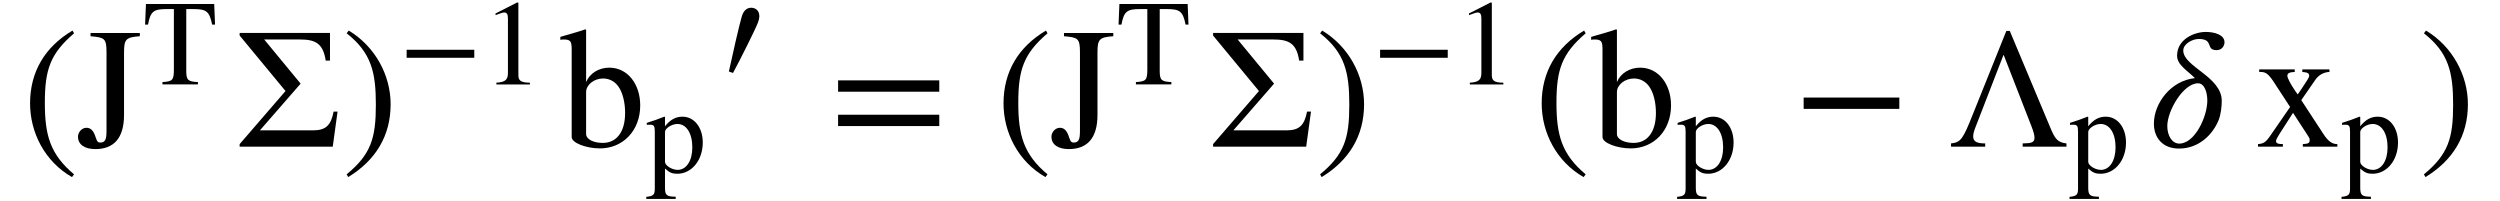 <?xml version='1.0' standalone='no'?><!DOCTYPE svg PUBLIC '-//W3C//DTD SVG 1.1//EN' 'http://www.w3.org/Graphics/SVG/1.1/DTD/svg11.dtd'><svg xmlns:xlink='http://www.w3.org/1999/xlink' width='33.798ex' height='2.711ex' style='vertical-align: -0.773ex;' viewBox='30 -834.9 14551.8 1167.4' role='img' focusable='false' xmlns='http://www.w3.org/2000/svg' aria-labelledby='MathJax-SVG-1-Title'> <title id='MathJax-SVG-1-Title'>\begin{array}{l}\mathrm{(J^T\Sigma)^{-1}{b_p}'=(J^T\Sigma)^{-1}(b_p-\Lambda_p\delta\,x_p)}\end{array}</title> <defs aria-hidden='true'> <path stroke-width='0' id='E1-STIXWEBMAIN-28' d='M304 -161l-12 -16c-158 90 -244 259 -244 429c0 185 87 329 247 424l9 -16c-139 -119 -170 -212 -170 -405c0 -186 30 -299 170 -416Z'></path> <path stroke-width='0' id='E1-STIXWEBMAIN-4A' d='M354 662v-19c-81 -6 -92 -17 -92 -94v-364c0 -137 -61 -199 -167 -199c-60 0 -101 25 -101 72c0 26 22 52 49 52c23 0 38 -14 49 -42c10 -25 11 -44 31 -44c31 0 37 20 37 70v456c0 81 -12 86 -93 93v19h287Z'></path> <path stroke-width='0' id='E1-STIXWEBMAIN-54' d='M593 492h-24c-22 110 -48 128 -154 128h-59v-509c0 -76 14 -88 96 -92v-19h-292v19c83 5 94 16 94 104v497h-60c-106 0 -133 -18 -153 -128h-24l7 170h562Z'></path> <path stroke-width='0' id='E1-STIXWEBMAIN-3A3' d='M600 204l-28 -204h-542v15l267 309l-267 323v15h526v-161h-25c-15 102 -62 123 -150 123h-208l212 -257l-237 -272h310c77 0 104 33 119 109h23Z'></path> <path stroke-width='0' id='E1-STIXWEBMAIN-29' d='M29 660l12 16c153 -92 244 -259 244 -429c0 -185 -88 -327 -247 -424l-9 16c142 117 170 211 170 405c0 187 -25 302 -170 416Z'></path> <path stroke-width='0' id='E1-STIXWEBMAIN-2212' d='M621 220h-557v66h557v-66Z'></path> <path stroke-width='0' id='E1-STIXWEBMAIN-31' d='M394 0h-276v15c74 4 95 25 95 80v449c0 34 -9 49 -30 49c-10 0 -27 -5 -45 -12l-27 -10v14l179 91l9 -3v-597c0 -43 20 -61 95 -61v-15Z'></path> <path stroke-width='0' id='E1-STIXWEBMAIN-62' d='M153 681v-305c21 51 74 84 135 84c107 0 180 -96 180 -220c0 -148 -102 -250 -234 -250c-81 0 -165 32 -165 66v510c0 50 -8 58 -49 58c-7 0 -12 -1 -17 -2v17l30 9c47 14 73 20 115 35zM153 318v-244c0 -32 45 -52 97 -52c39 0 71 15 93 43c24 30 37 74 37 132 c0 60 -14 118 -39 153c-21 30 -53 47 -89 47c-53 0 -99 -37 -99 -79Z'></path> <path stroke-width='0' id='E1-STIXWEBMAIN-70' d='M159 458v-77c44 55 88 79 144 79c97 0 167 -89 167 -213c0 -145 -91 -257 -210 -257c-42 0 -65 10 -101 43v-157c0 -63 13 -74 88 -75v-18h-242v17c59 6 70 17 70 69v468c0 47 -7 57 -41 57c-9 0 -16 0 -25 -1v16c55 17 91 30 144 51zM159 334v-246c0 -30 57 -66 104 -66 c72 0 121 75 121 185c0 117 -49 193 -123 193c-46 0 -102 -36 -102 -66Z'></path> <path stroke-width='0' id='E1-STIXWEBVARIANTS-2032' d='M78 28l-34 12c26 123 89 398 107 456c16 51 46 69 76 69c36 0 68 -22 68 -71c0 -11 -5 -35 -10 -47c-21 -57 -146 -306 -207 -419Z'></path> <path stroke-width='0' id='E1-STIXWEBMAIN-3D' d='M637 320h-589v66h589v-66zM637 120h-589v66h589v-66Z'></path> <path stroke-width='0' id='E1-STIXWEBMAIN-39B' d='M687 0h-255v19c38 2 69 -1 69 33c0 15 -6 37 -19 70l-160 411h-2l-167 -431c-5 -13 -9 -30 -9 -42c0 -31 22 -41 70 -41v-19h-199v19c58 6 70 27 126 167l196 488h20l236 -563c27 -65 42 -86 94 -92v-19Z'></path> <path stroke-width='0' id='E1-STIXWEBNORMALI-1D6FF' d='M451 608c0 -21 -15 -46 -46 -46c-67 0 -13 65 -104 65c-38 0 -90 -29 -90 -67c0 -95 224 -152 224 -293c0 -33 -5 -79 -18 -112c-35 -86 -116 -166 -231 -166c-97 0 -146 65 -146 145c0 119 99 251 239 265c-46 46 -104 77 -104 131c0 96 101 138 167 138 c50 0 109 -16 109 -60zM351 269c0 44 -15 100 -54 100c-86 0 -179 -160 -179 -249c0 -55 27 -102 70 -102c90 0 163 156 163 251Z'></path> <path stroke-width='0' id='E1-STIXWEBMAIN-78' d='M479 0h-201v15c33 2 40 6 40 24c0 7 -2 12 -6 18l-91 140l-79 -123c-14 -22 -20 -34 -20 -41c0 -13 11 -18 40 -18v-15h-145v15c33 3 45 10 73 51l114 165l-94 144c-31 47 -47 60 -77 60h-9v15h207v-15c-30 -1 -43 -7 -43 -22c0 -13 17 -46 46 -89c5 -7 10 -13 14 -20 c10 13 20 29 30 44c22 35 37 53 37 65c0 14 -10 20 -40 22v15h158v-15c-32 -1 -62 -17 -81 -44l-83 -120l128 -196c28 -43 51 -60 82 -60v-15Z'></path> </defs> <g stroke='currentColor' fill='currentColor' stroke-width='0' transform='matrix(1 0 0 -1 0 0)' aria-hidden='true'> <g transform='translate(167,0)'> <g transform='translate(-11,0)'> <g transform='translate(0,-19)'> <use xlink:href='#E1-STIXWEBMAIN-28' x='0' y='0'></use> <g transform='translate(333,0)'> <use xlink:href='#E1-STIXWEBMAIN-4A' x='0' y='0'></use> <use transform='scale(0.707)' xlink:href='#E1-STIXWEBMAIN-54' x='527' y='513'></use> </g> <use xlink:href='#E1-STIXWEBMAIN-3A3' x='1238' y='0'></use> <g transform='translate(1862,0)'> <use xlink:href='#E1-STIXWEBMAIN-29' x='0' y='0'></use> <g transform='translate(333,362)'> <use transform='scale(0.707)' xlink:href='#E1-STIXWEBMAIN-2212' x='0' y='0'></use> <use transform='scale(0.707)' xlink:href='#E1-STIXWEBMAIN-31' x='685' y='0'></use> </g> </g> <g transform='translate(3132,0)'> <use xlink:href='#E1-STIXWEBMAIN-62' x='0' y='0'></use> <use transform='scale(0.707)' xlink:href='#E1-STIXWEBMAIN-70' x='707' y='-213'></use> <use transform='scale(0.707)' xlink:href='#E1-STIXWEBVARIANTS-2032' x='1348' y='579'></use> </g> <use xlink:href='#E1-STIXWEBMAIN-3D' x='4704' y='0'></use> <use xlink:href='#E1-STIXWEBMAIN-28' x='5667' y='0'></use> <g transform='translate(6000,0)'> <use xlink:href='#E1-STIXWEBMAIN-4A' x='0' y='0'></use> <use transform='scale(0.707)' xlink:href='#E1-STIXWEBMAIN-54' x='527' y='513'></use> </g> <use xlink:href='#E1-STIXWEBMAIN-3A3' x='6905' y='0'></use> <g transform='translate(7529,0)'> <use xlink:href='#E1-STIXWEBMAIN-29' x='0' y='0'></use> <g transform='translate(333,362)'> <use transform='scale(0.707)' xlink:href='#E1-STIXWEBMAIN-2212' x='0' y='0'></use> <use transform='scale(0.707)' xlink:href='#E1-STIXWEBMAIN-31' x='685' y='0'></use> </g> </g> <use xlink:href='#E1-STIXWEBMAIN-28' x='8800' y='0'></use> <g transform='translate(9133,0)'> <use xlink:href='#E1-STIXWEBMAIN-62' x='0' y='0'></use> <use transform='scale(0.707)' xlink:href='#E1-STIXWEBMAIN-70' x='707' y='-213'></use> </g> <use xlink:href='#E1-STIXWEBMAIN-2212' x='10309' y='0'></use> <g transform='translate(11216,0)'> <use xlink:href='#E1-STIXWEBMAIN-39B' x='0' y='0'></use> <use transform='scale(0.707)' xlink:href='#E1-STIXWEBMAIN-70' x='992' y='-213'></use> </g> <use xlink:href='#E1-STIXWEBNORMALI-1D6FF' x='12372' y='0'></use> <g transform='translate(13001,0)'> <use xlink:href='#E1-STIXWEBMAIN-78' x='0' y='0'></use> <use transform='scale(0.707)' xlink:href='#E1-STIXWEBMAIN-70' x='707' y='-213'></use> </g> <use xlink:href='#E1-STIXWEBMAIN-29' x='13955' y='0'></use> </g> </g> </g> </g> </svg>